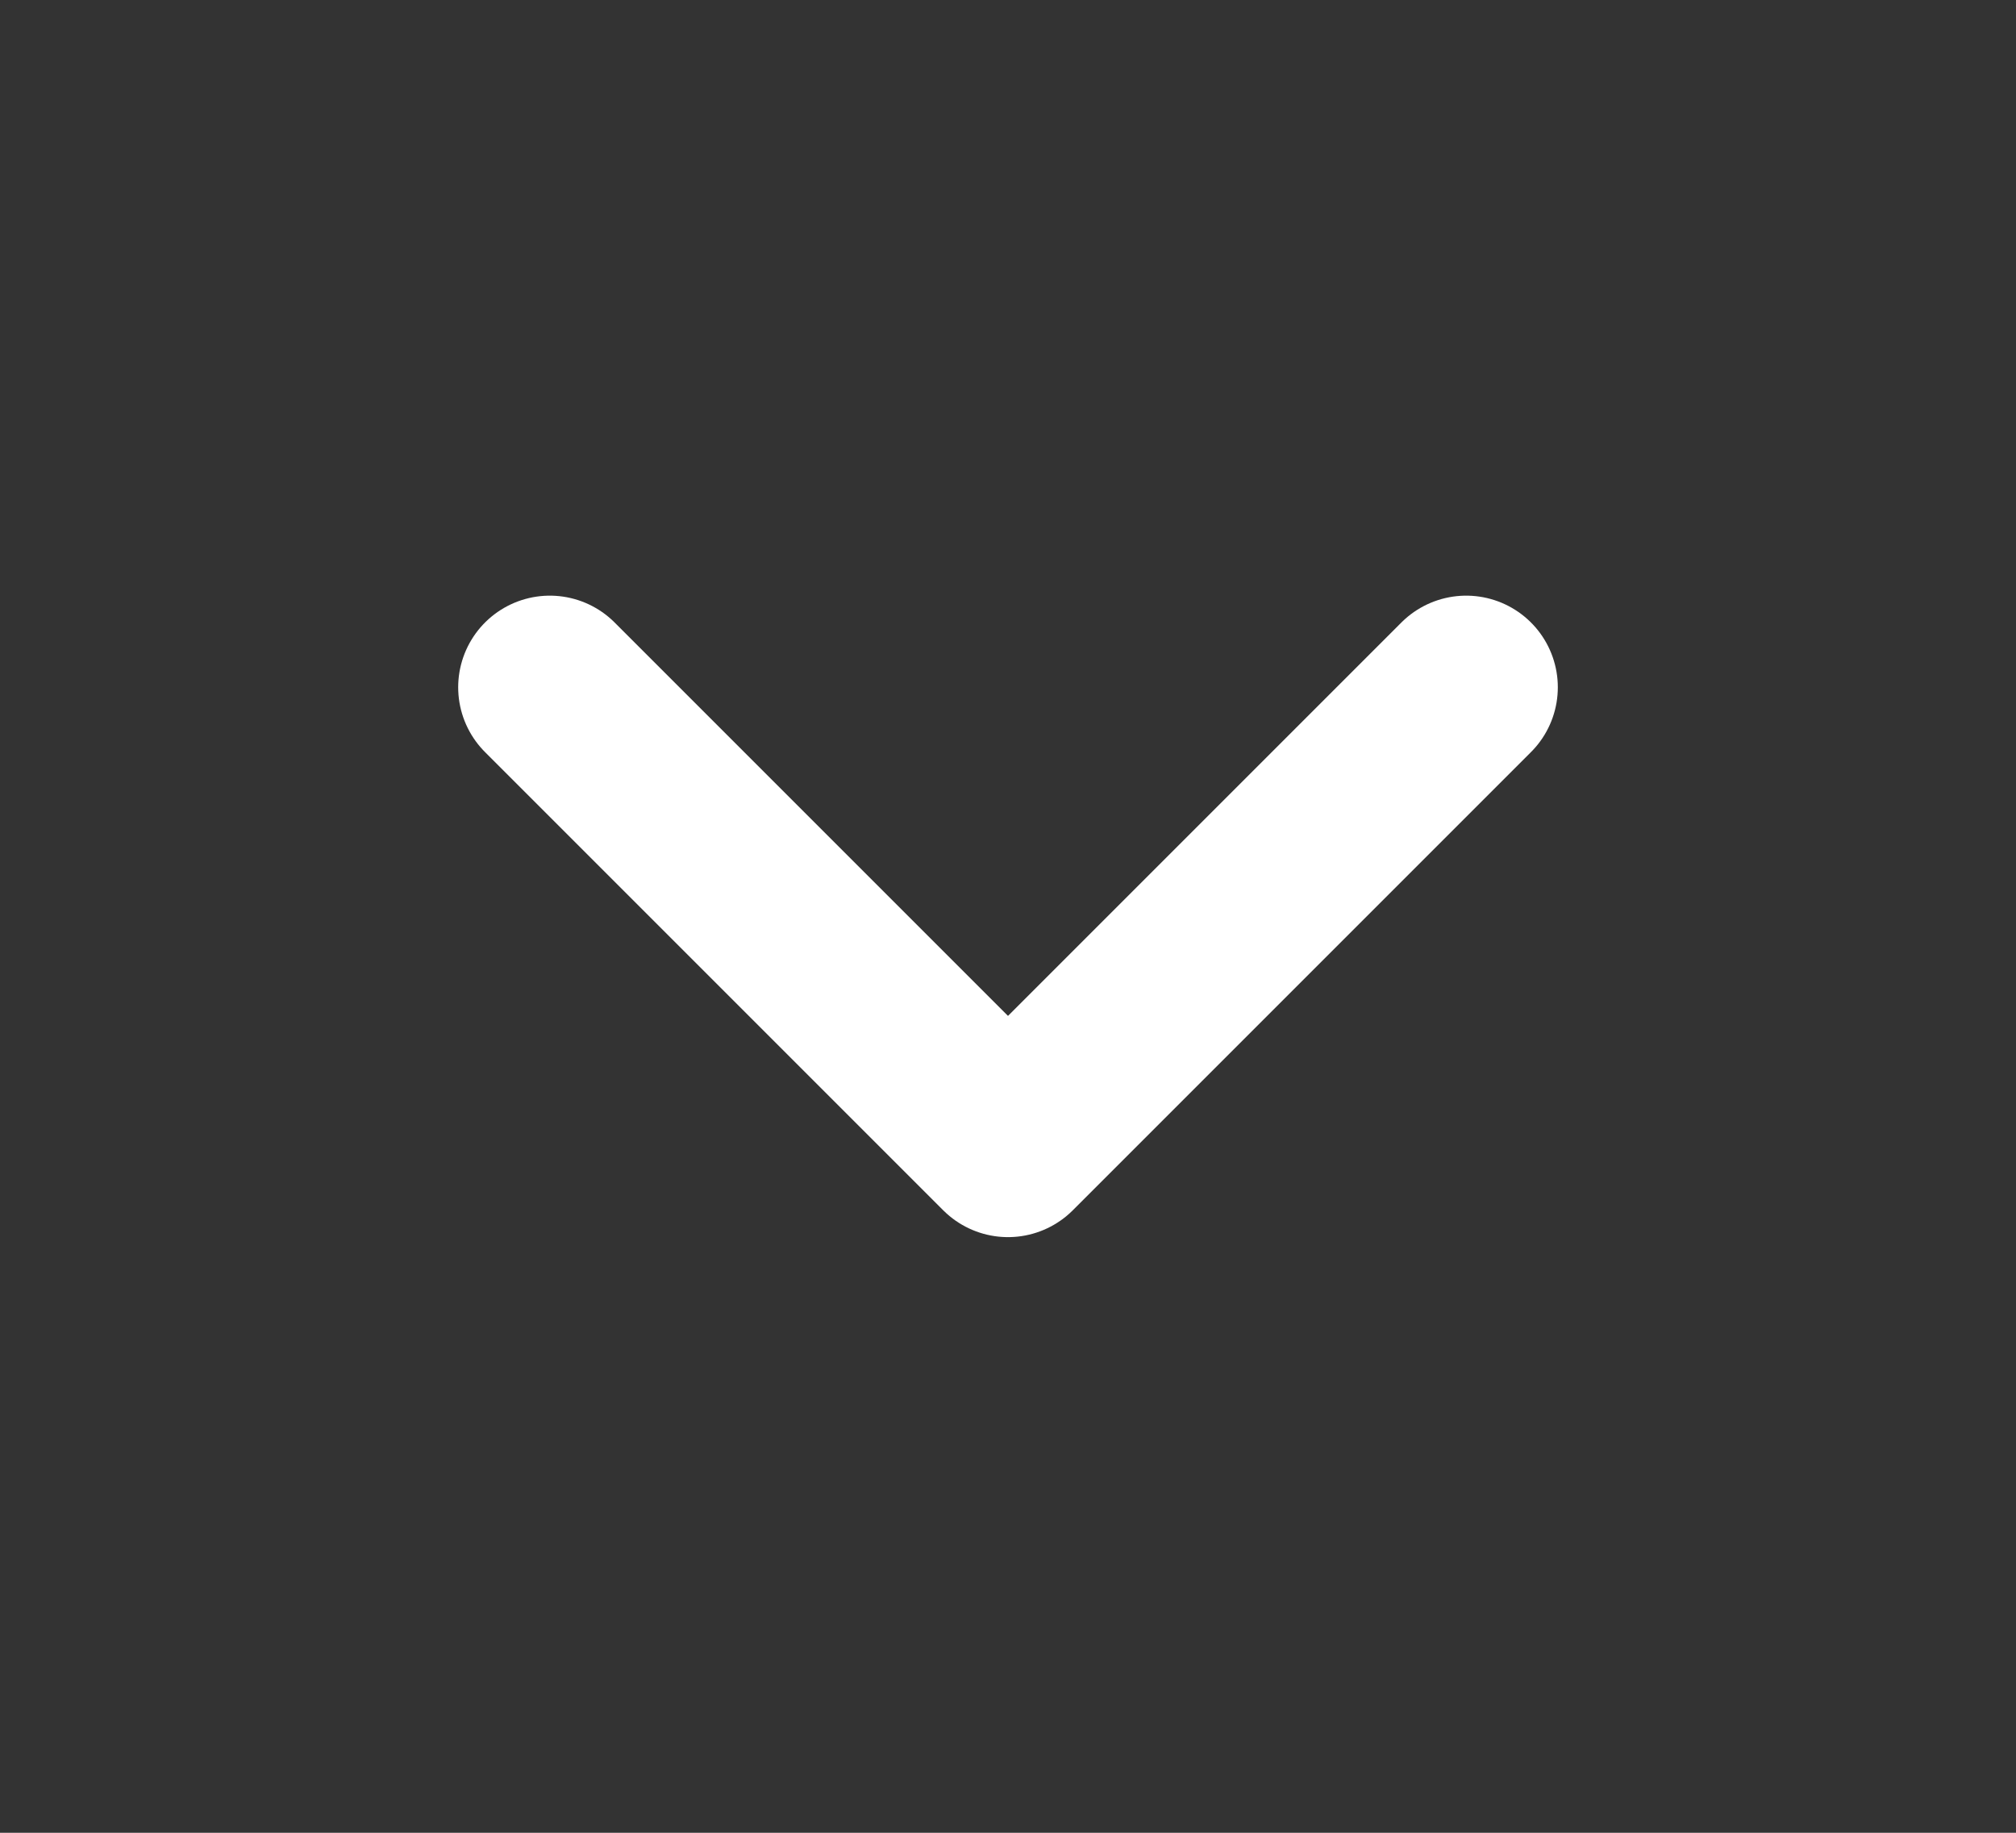 <svg width="11" height="10" viewBox="0 0 11 10" fill="none" xmlns="http://www.w3.org/2000/svg">
<rect x="0" y="0" width="11" height="10" fill="#333333" stroke="none"/>
<path d="M8 3.75L5.5 6.25L3 3.75" stroke="white" stroke-linecap="round" stroke-linejoin="round"/>
</svg>

